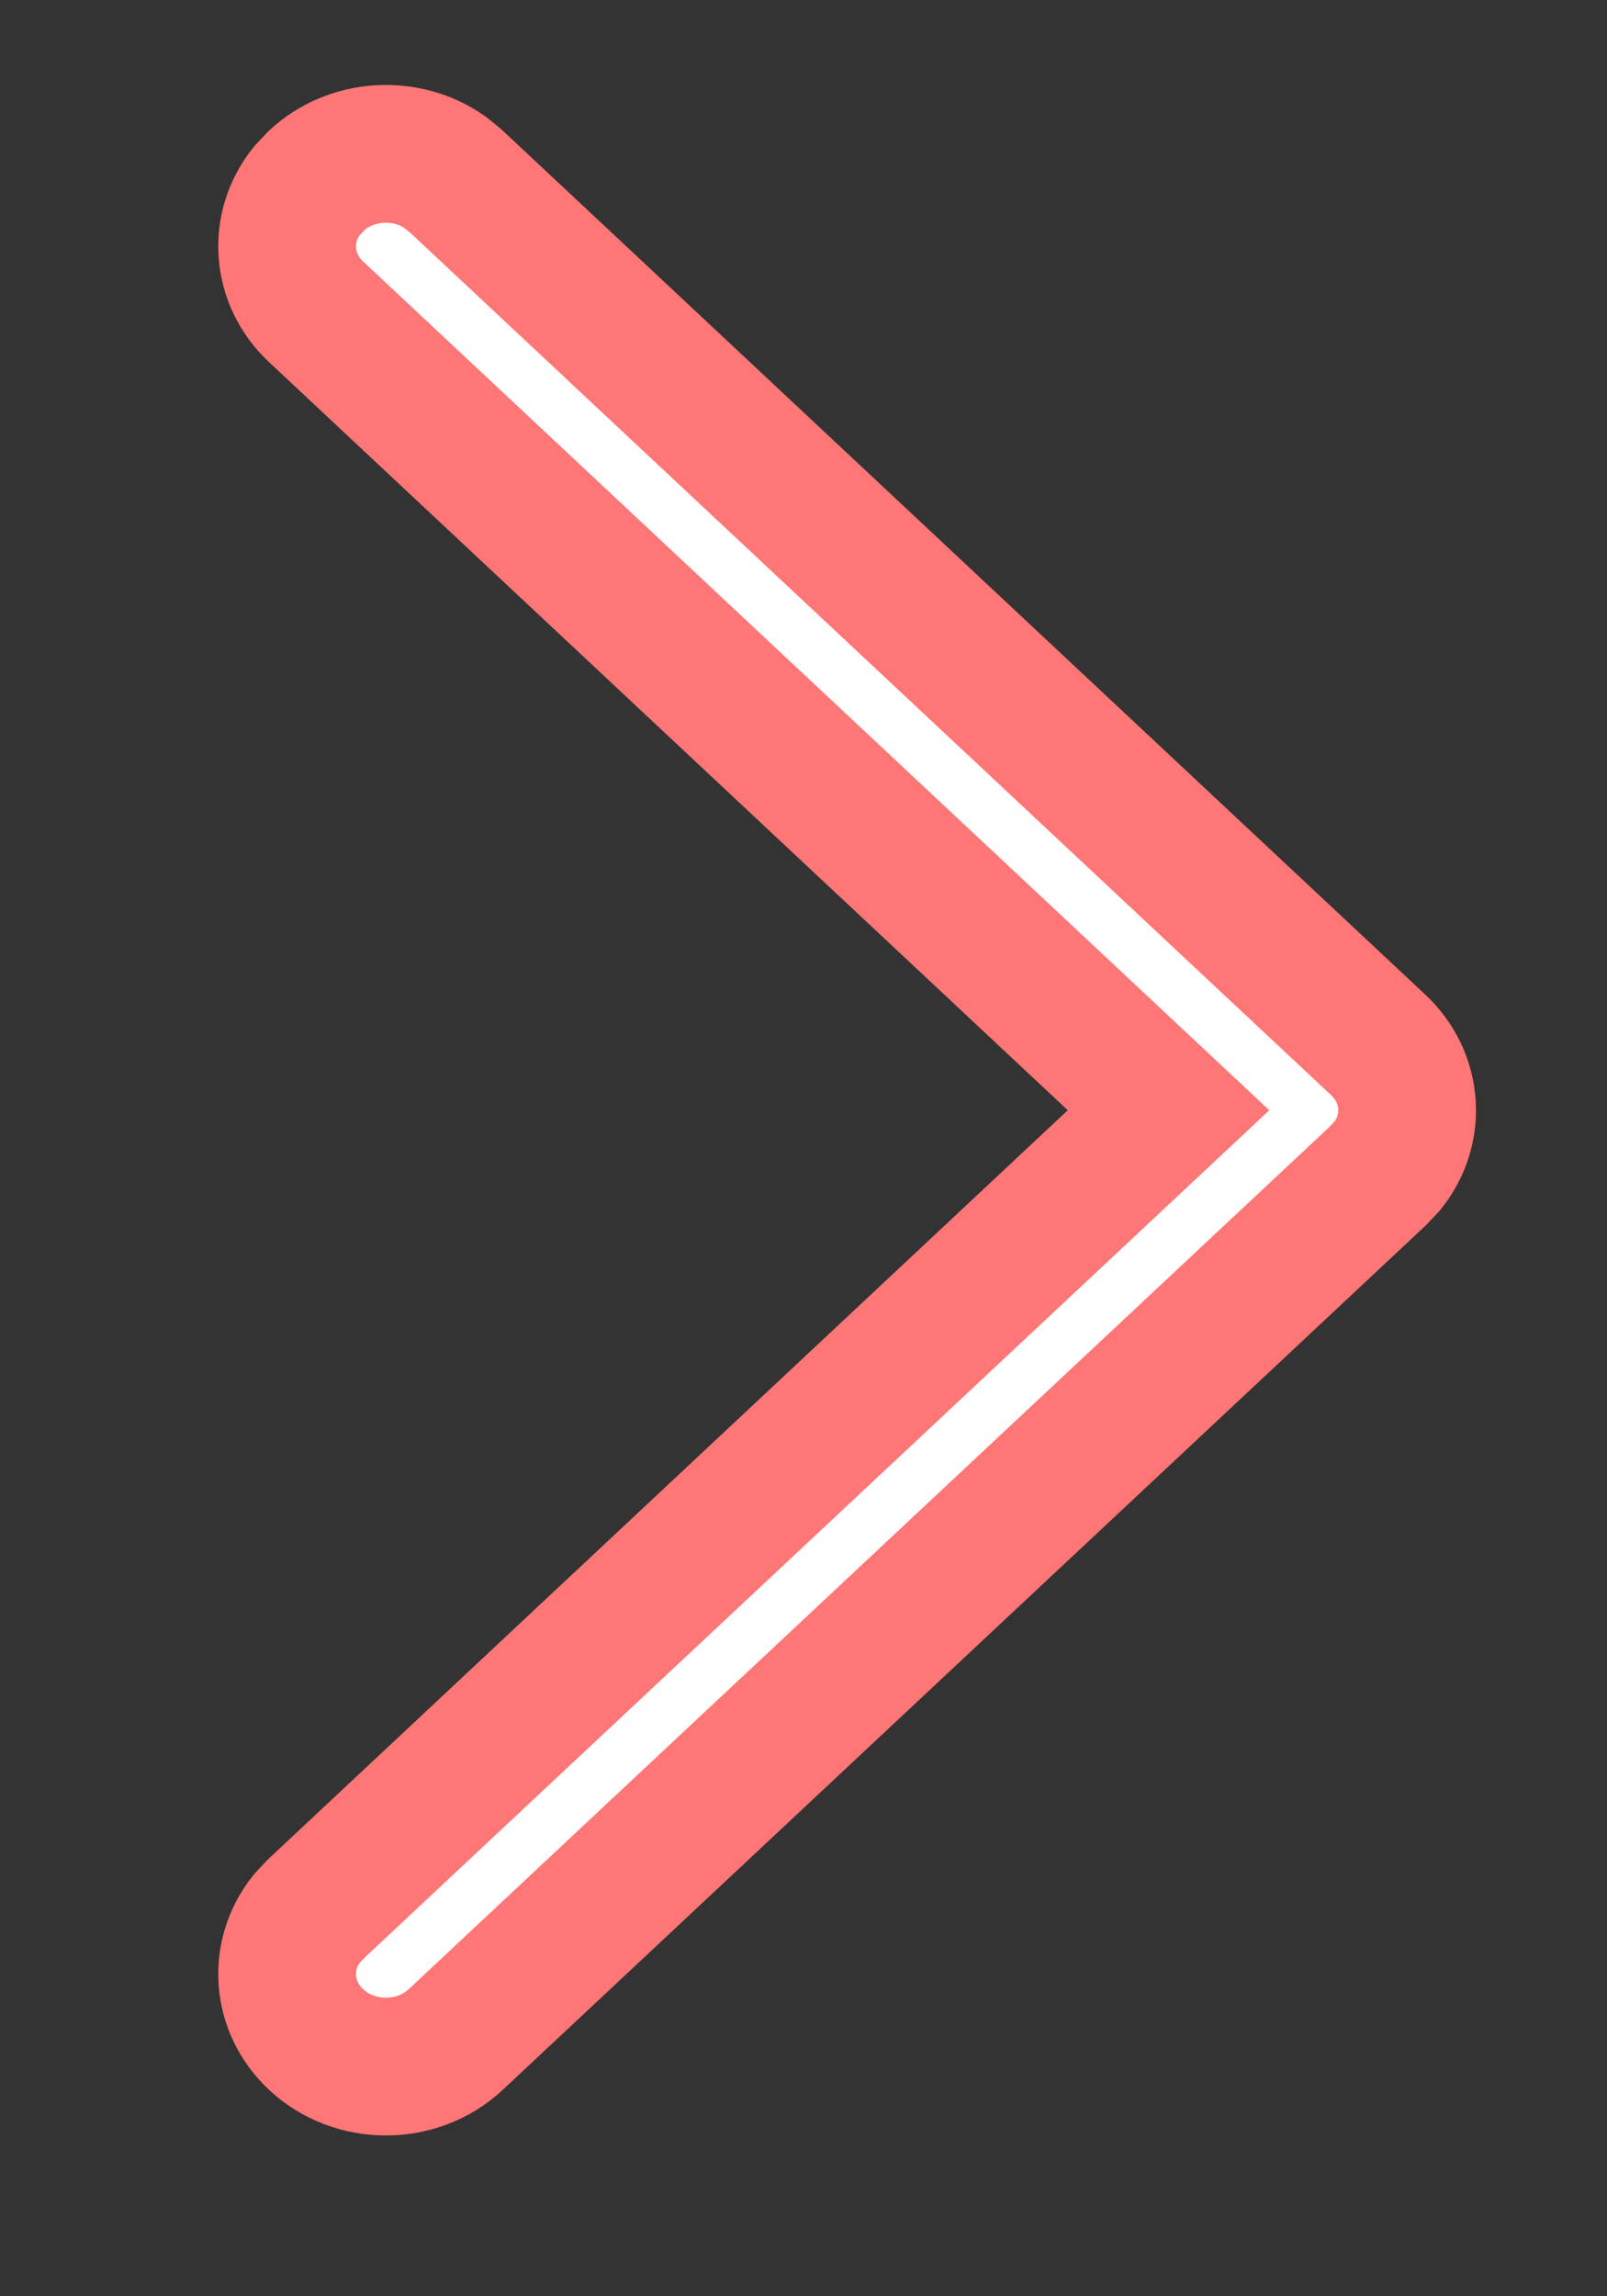 <svg width="7" height="10" viewBox="0 0 7 10" fill="none" xmlns="http://www.w3.org/2000/svg">
<rect x="0" y="0" width="7" height="10" fill="#333333" stroke="none"/>
<path d="M1.377 8.882C1.224 8.739 1.21 8.515 1.335 8.357L1.377 8.312L5.09 4.835L1.377 1.358C1.224 1.215 1.21 0.991 1.335 0.833L1.377 0.788C1.529 0.645 1.769 0.632 1.937 0.749L1.985 0.788L6.003 4.55C6.156 4.693 6.17 4.917 6.045 5.075L6.003 5.12L1.985 8.882C1.817 9.039 1.545 9.039 1.377 8.882Z" fill="white" stroke="#FF7676" stroke-width="0.6"/>
</svg>
